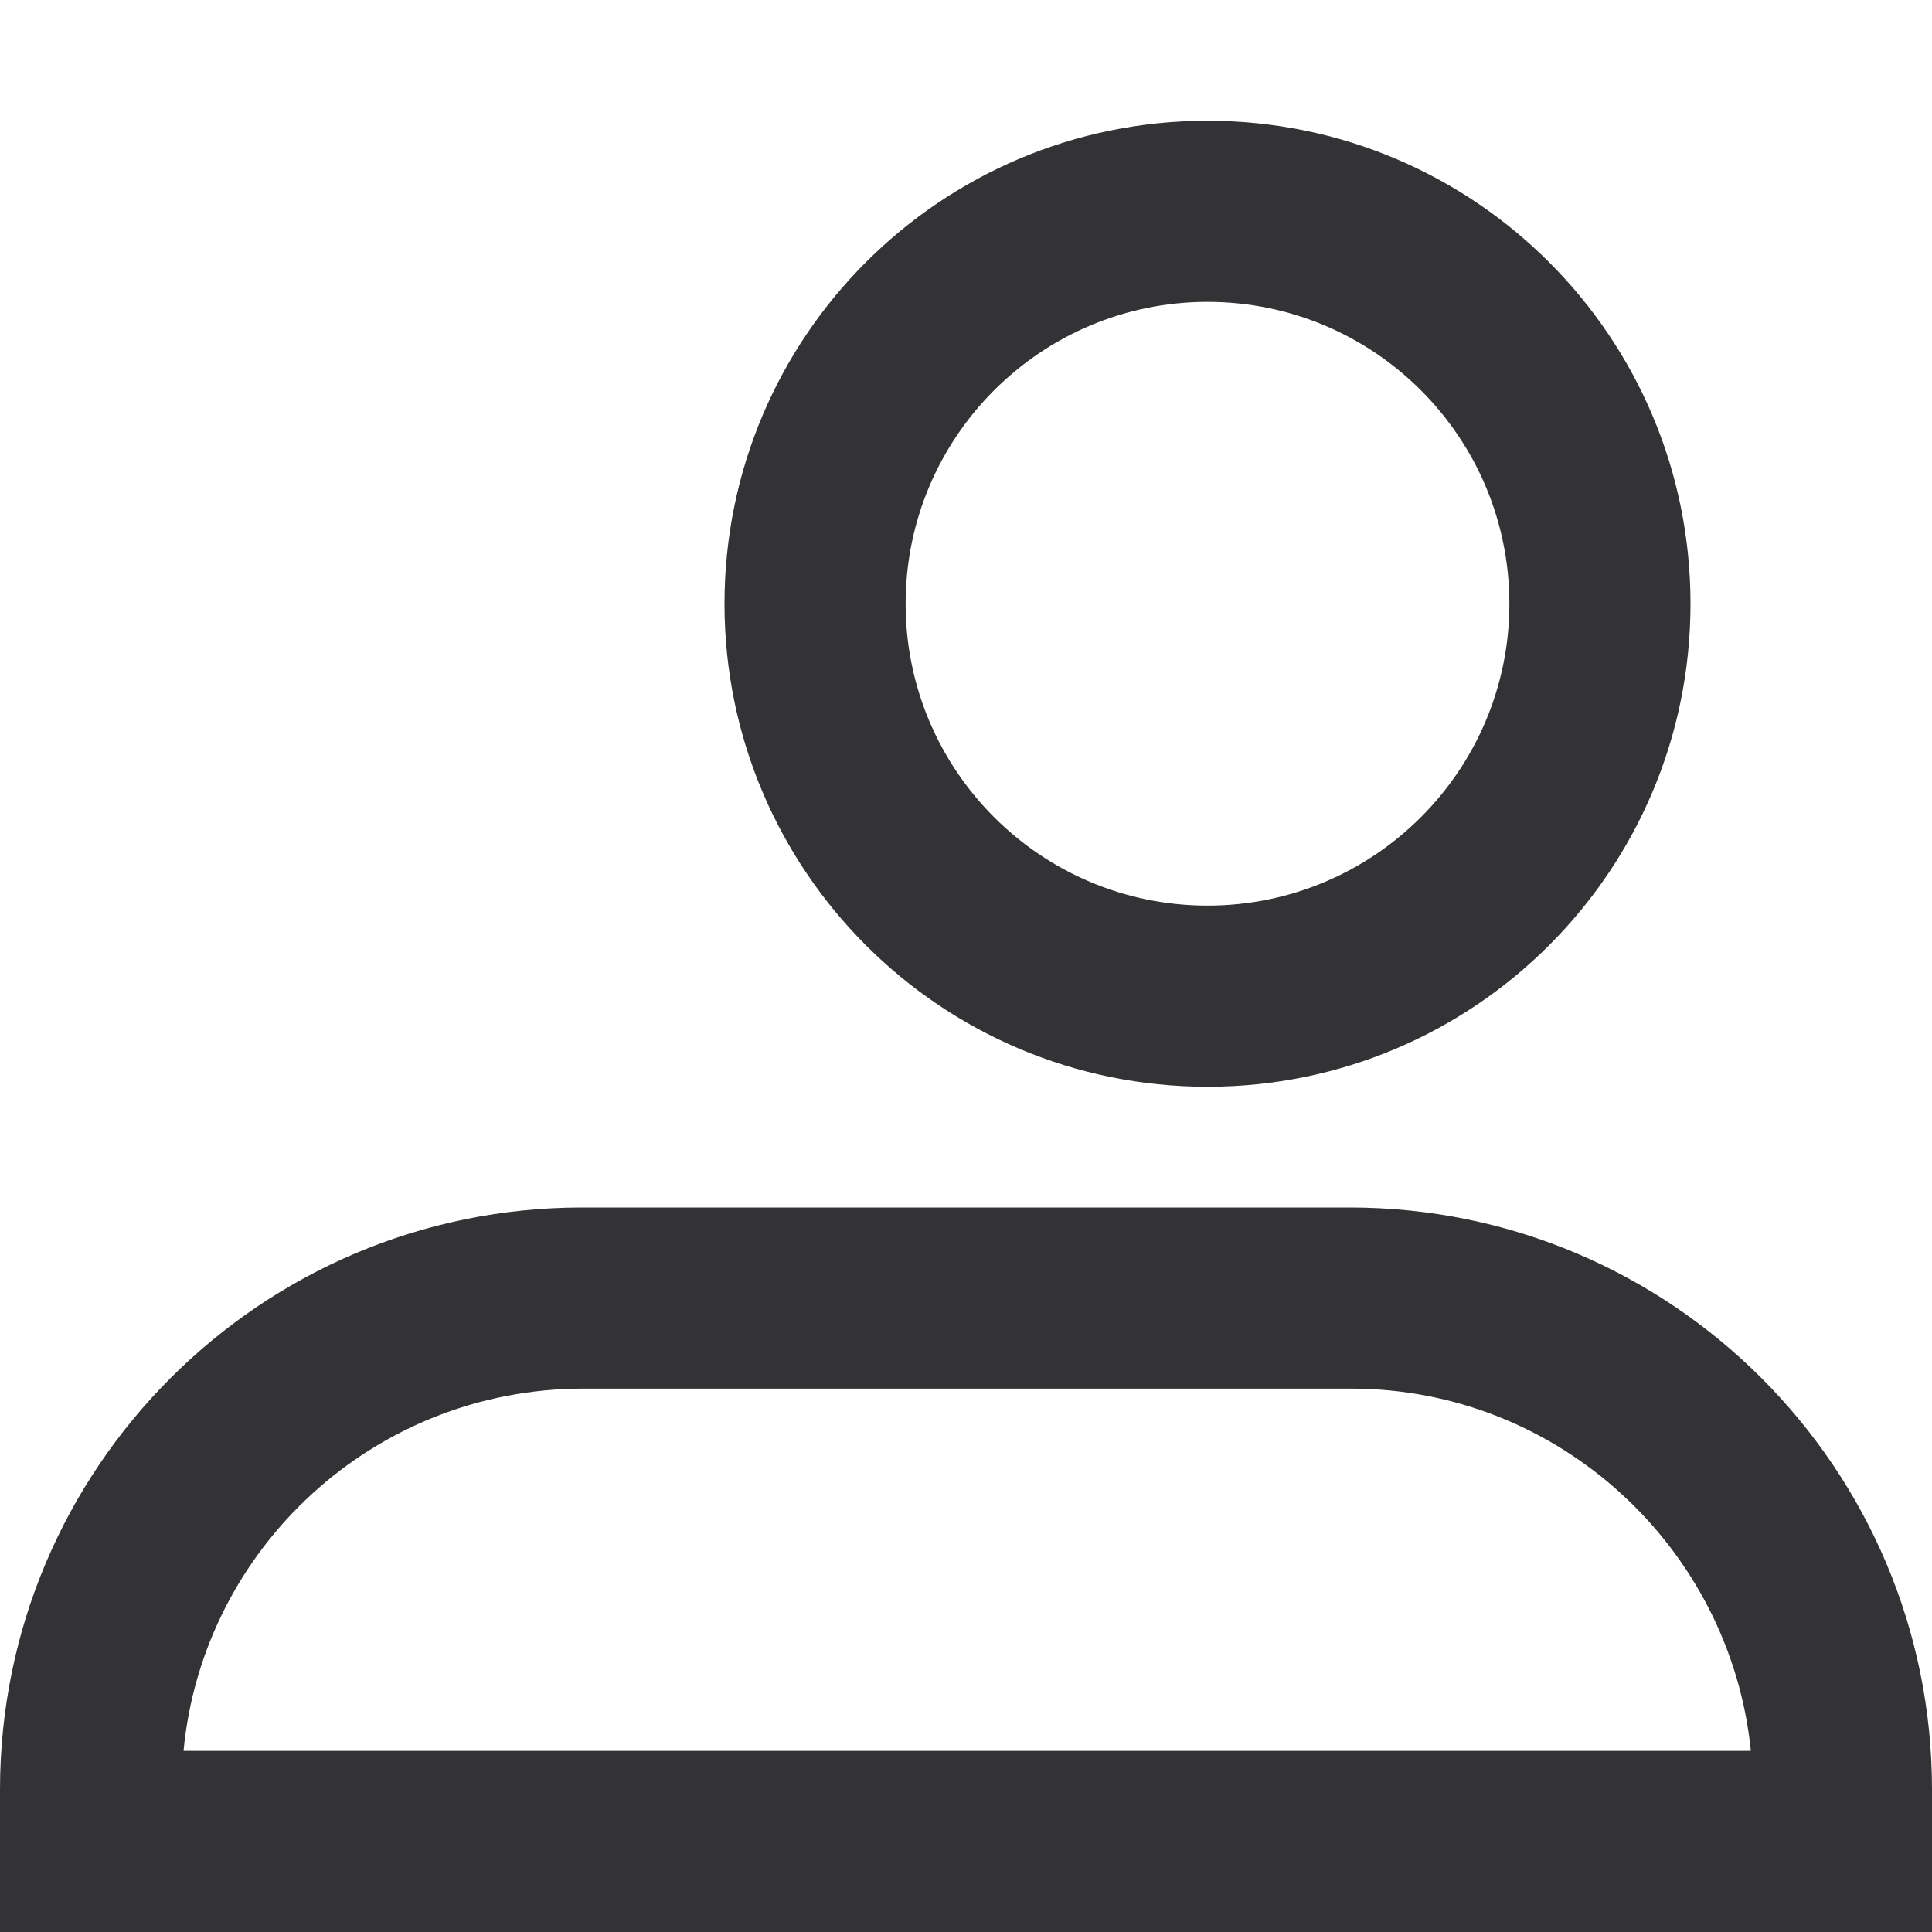 <svg xmlns="http://www.w3.org/2000/svg" width="16" height="16" viewBox="0 0 16 16" fill="none">
  <path d="M11.18 10L4.82 10C2.16 10 0 12.16 0 14.82L0 16H16V14.82C16 12.16 13.84 10 11.18 10ZM1.52 14.5C1.68 12.82 3.1 11.5 4.83 11.5L11.19 11.5C12.91 11.5 14.33 12.82 14.5 14.5L1.52 14.5Z" fill="#333336"/>
  <path d="M10 9C12.21 9 14 7.21 14 5C14 2.79 12.21 1 10 1C7.79 1 6 2.79 6 5C6 7.21 7.79 9 10 9ZM10 2.5C11.38 2.5 12.5 3.62 12.5 5C12.5 6.38 11.38 7.5 10 7.5C8.62 7.5 7.5 6.38 7.5 5C7.5 3.62 8.62 2.5 10 2.5Z" fill="#333336"/>
</svg>
